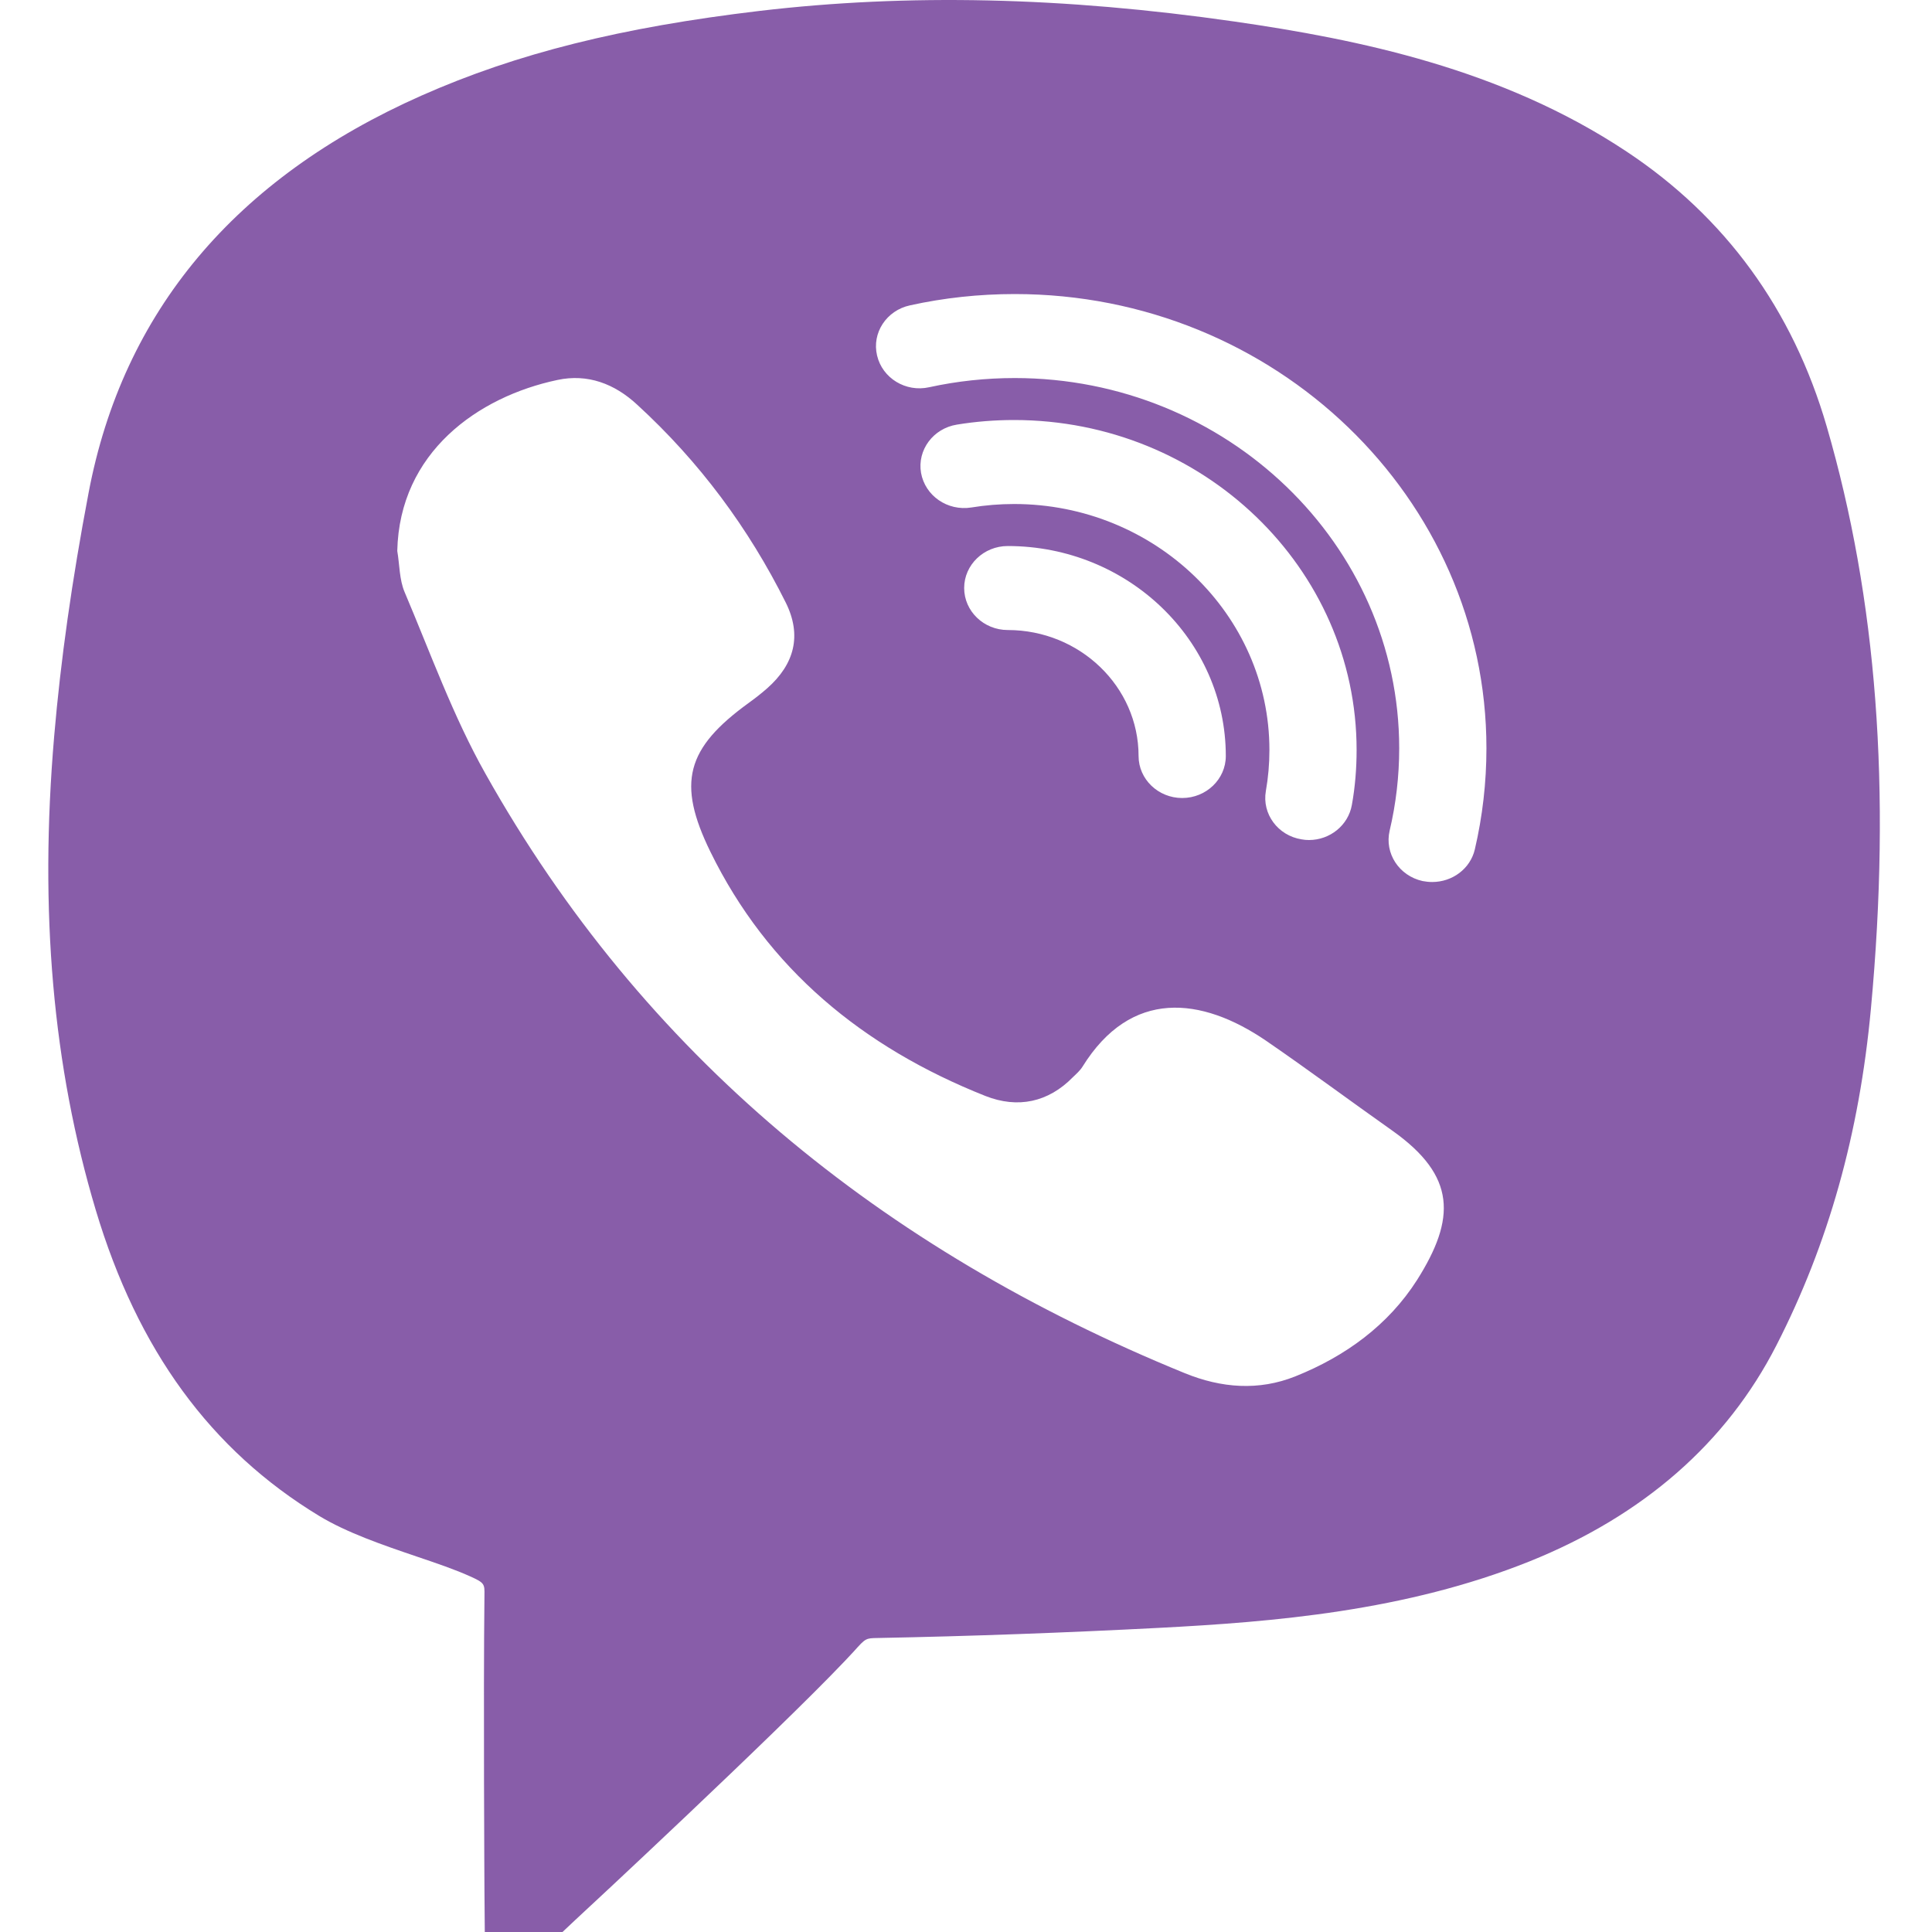 <svg xmlns="http://www.w3.org/2000/svg" width="40" height="40" viewBox="0 0 40 40">
  <path fill="#885DA9" d="M37.821,8.832 C37.116,6.407 35.719,4.491 33.674,3.136 C31.092,1.421 28.123,0.816 25.559,0.446 C22.011,-0.064 18.798,-0.135 15.733,0.225 C12.862,0.565 10.7,1.105 8.729,1.978 C4.864,3.69 2.543,6.458 1.834,10.204 C1.488,12.025 1.256,13.669 1.122,15.238 C0.811,18.866 1.093,22.076 1.982,25.051 C2.85,27.952 4.363,30.024 6.609,31.386 C7.181,31.732 7.914,31.984 8.623,32.225 C9.025,32.361 9.417,32.493 9.738,32.639 C10.034,32.772 10.034,32.796 10.03,33.033 C10.006,35.095 10.03,39.137 10.03,39.137 L10.037,40 L11.646,40 L11.906,39.755 C12.079,39.599 16.065,35.89 17.486,34.395 L17.68,34.188 C17.923,33.917 17.923,33.917 18.174,33.913 C20.092,33.876 22.053,33.804 24,33.703 C26.359,33.58 29.092,33.359 31.667,32.327 C34.023,31.379 35.744,29.875 36.777,27.857 C37.856,25.751 38.495,23.472 38.735,20.887 C39.158,16.342 38.858,12.399 37.821,8.832 Z M29.336,26.505 C28.743,27.432 27.862,28.078 26.821,28.495 C26.059,28.801 25.283,28.737 24.532,28.431 C18.244,25.866 13.31,21.828 10.051,16.019 C9.378,14.824 8.912,13.519 8.376,12.256 C8.267,11.998 8.274,11.692 8.225,11.407 C8.27,9.365 9.896,8.214 11.54,7.867 C12.167,7.732 12.725,7.946 13.19,8.377 C14.481,9.559 15.5,10.935 16.269,12.477 C16.604,13.153 16.452,13.75 15.881,14.253 C15.761,14.358 15.638,14.454 15.507,14.549 C14.202,15.493 14.012,16.21 14.707,17.633 C15.892,20.055 17.86,21.682 20.402,22.691 C21.073,22.955 21.704,22.823 22.215,22.3 C22.286,22.232 22.363,22.164 22.413,22.083 C23.414,20.472 24.871,20.632 26.215,21.549 C27.096,22.154 27.953,22.792 28.824,23.407 C30.154,24.348 30.143,25.231 29.336,26.505 Z M20.995,10.435 C20.699,10.435 20.402,10.459 20.11,10.507 C19.616,10.585 19.154,10.265 19.069,9.79 C18.988,9.318 19.32,8.869 19.813,8.791 C20.201,8.727 20.6,8.696 20.995,8.696 C24.906,8.696 28.087,11.76 28.087,15.527 C28.087,15.911 28.056,16.295 27.989,16.665 C27.914,17.089 27.534,17.392 27.1,17.392 C27.05,17.392 27.001,17.388 26.948,17.378 C26.458,17.3 26.126,16.852 26.208,16.379 C26.257,16.101 26.282,15.816 26.282,15.527 C26.282,12.721 23.908,10.435 20.995,10.435 Z M25.379,15.653 C25.379,16.132 24.973,16.522 24.476,16.522 C23.979,16.522 23.573,16.132 23.573,15.653 C23.573,14.216 22.356,13.044 20.864,13.044 C20.367,13.044 19.962,12.653 19.962,12.174 C19.962,11.695 20.367,11.305 20.864,11.305 C23.354,11.305 25.379,13.255 25.379,15.653 Z M30.535,17.585 C30.44,17.99 30.066,18.261 29.653,18.261 C29.586,18.261 29.519,18.254 29.452,18.241 C28.965,18.132 28.662,17.667 28.771,17.198 C28.902,16.644 28.969,16.07 28.969,15.493 C28.969,11.267 25.396,7.827 21.009,7.827 C20.41,7.827 19.813,7.891 19.239,8.017 C18.752,8.126 18.269,7.83 18.159,7.361 C18.047,6.893 18.353,6.427 18.84,6.322 C19.545,6.166 20.275,6.088 21.009,6.088 C26.394,6.088 30.775,10.306 30.775,15.493 C30.775,16.199 30.694,16.903 30.535,17.585 Z"/>
</svg>
